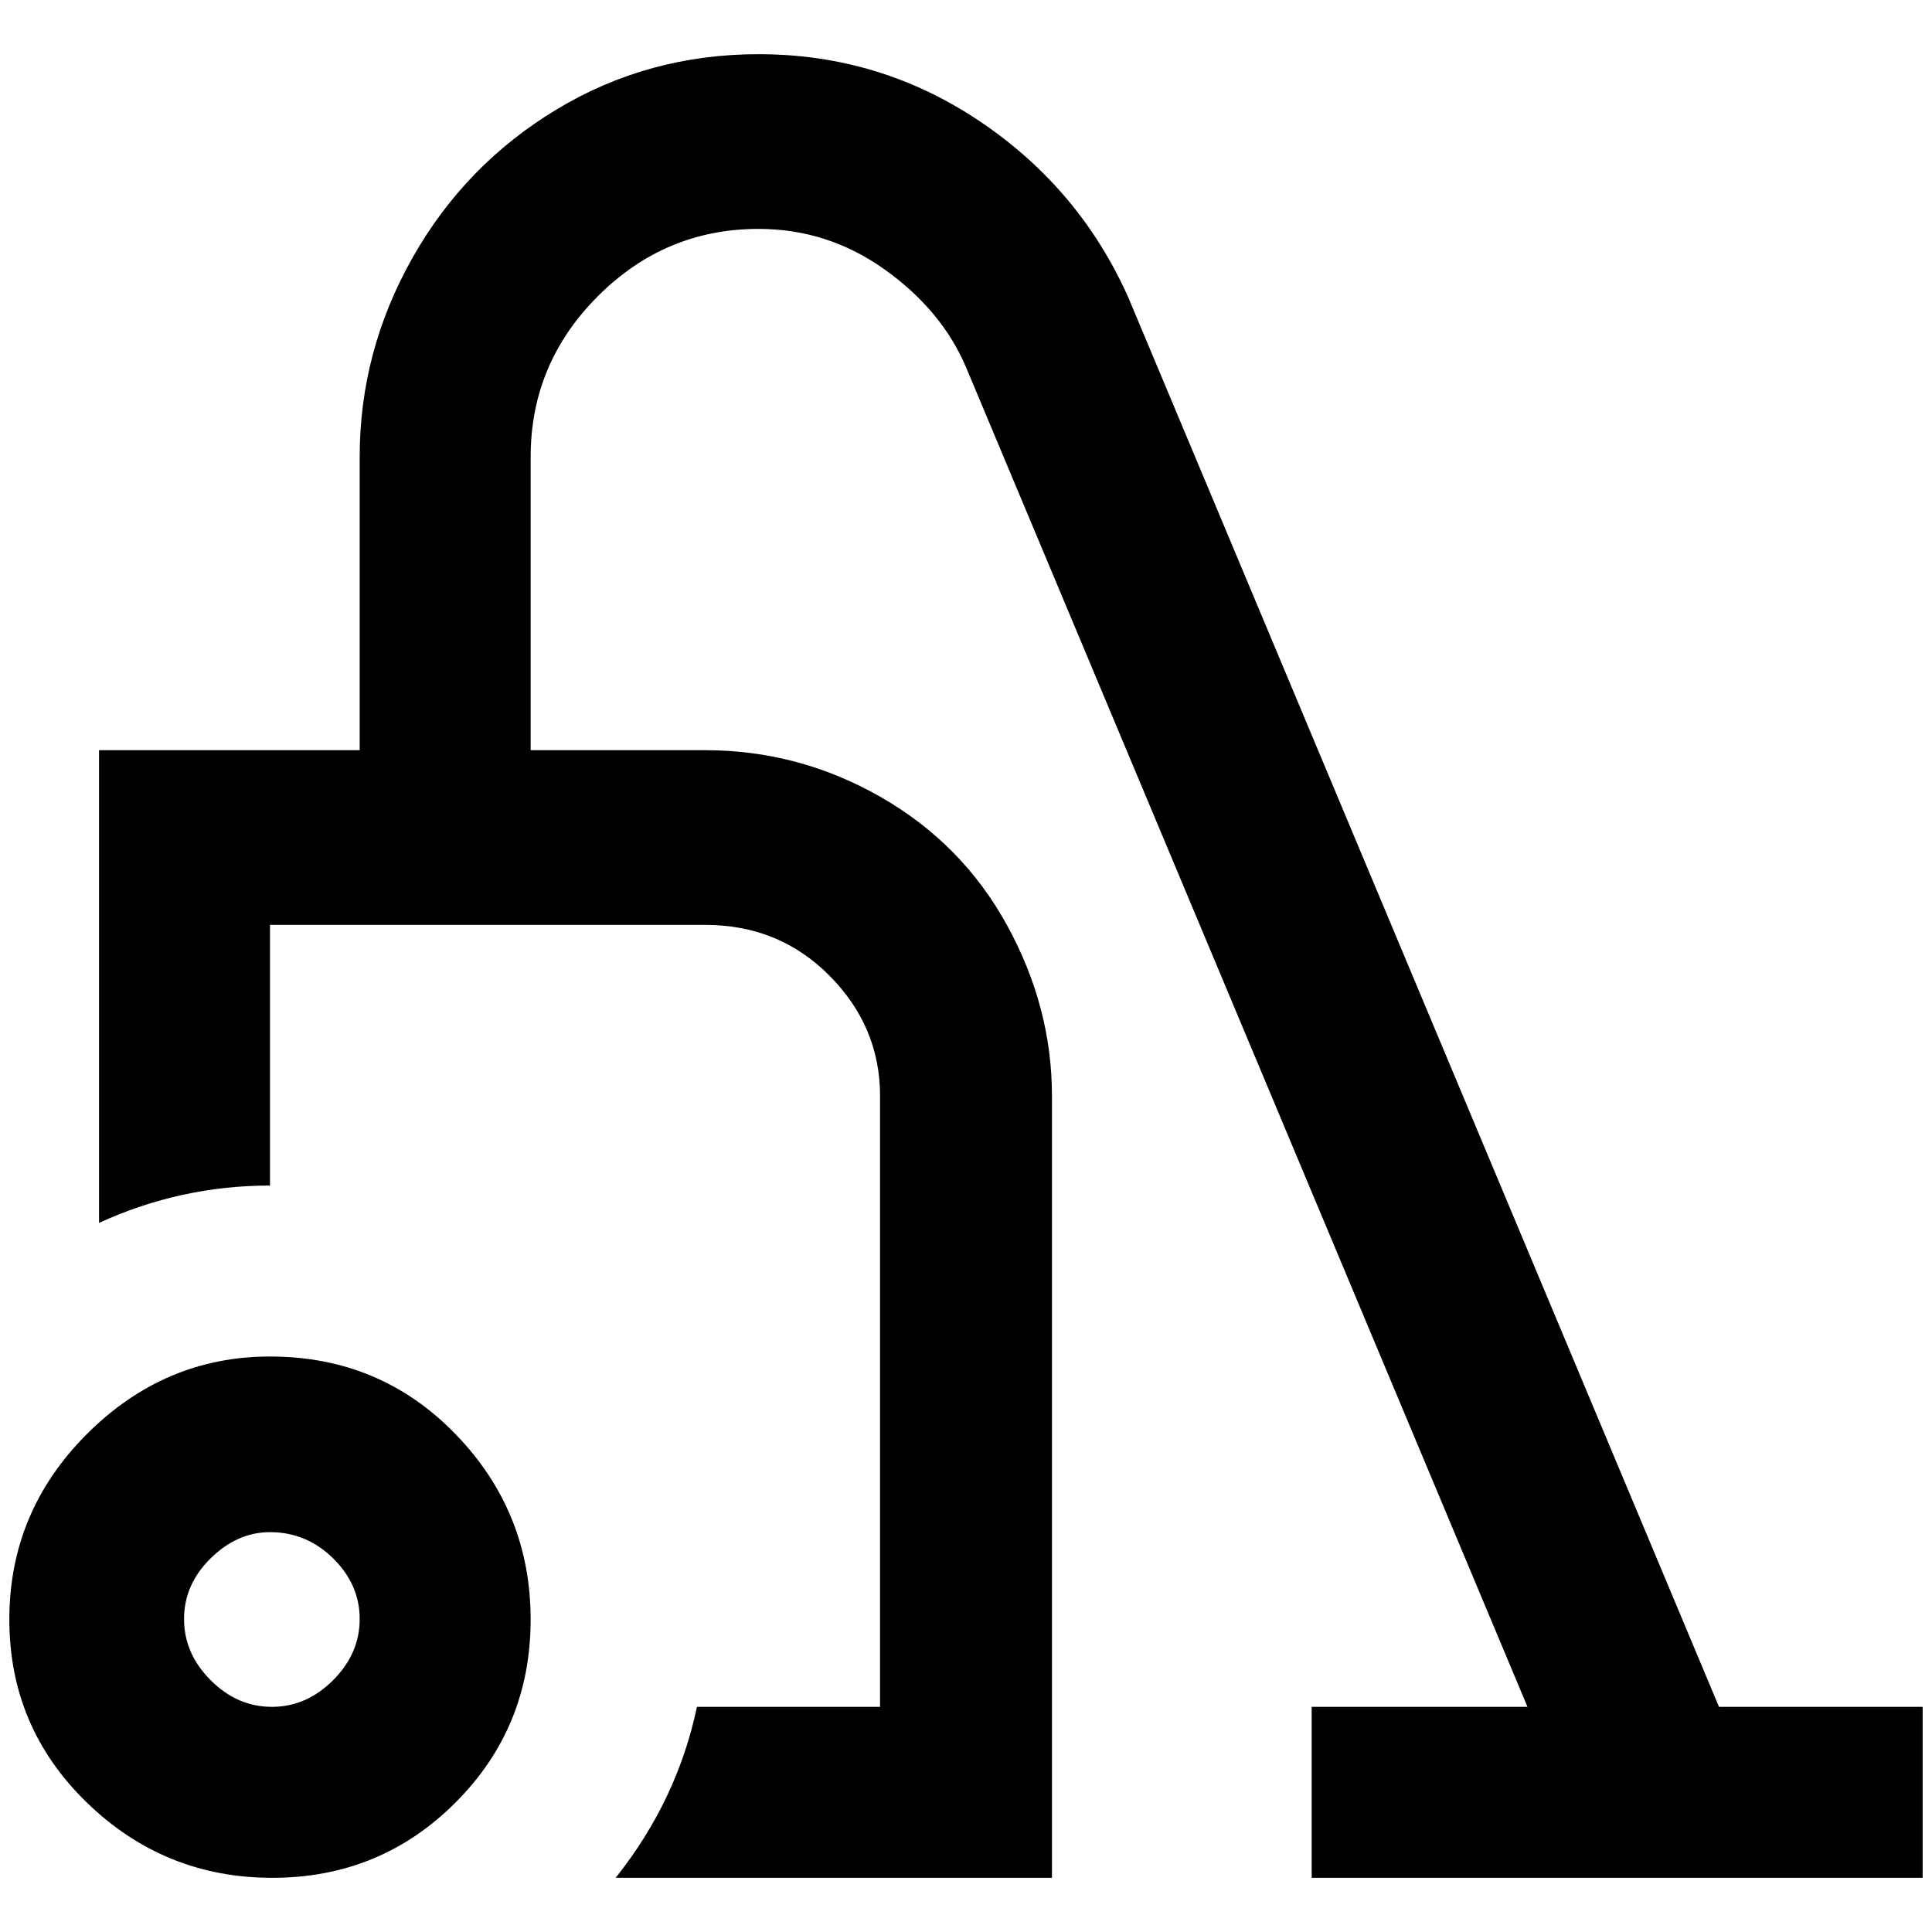 <?xml version="1.0" standalone="no"?>
<!DOCTYPE svg PUBLIC "-//W3C//DTD SVG 1.1//EN" "http://www.w3.org/Graphics/SVG/1.1/DTD/svg11.dtd" >
<svg xmlns="http://www.w3.org/2000/svg" xmlns:xlink="http://www.w3.org/1999/xlink" version="1.1" width="2048" height="2048" viewBox="-10 0 2068 2048">
   <path fill="currentColor"
d="M1830 1817l-632 -1508q-52 -117 -159 -189t-237 -72q-118 0 -216 59t-154.5 159t-56.5 213v314h-279v506q87 -40 183 -40v-279h466q79 0 133 54.5t54 128.5v654h-196q-21 100 -87 183h467v-837q0 -95 -48 -182.5t-135.5 -137.5t-187.5 -50h-187v-314q0 -100 72 -172
t172 -72q74 0 135 43.5t87 104.5l601 1434h-231v183h654v-183h-218zM279 1630q39 0 67.5 28t28.5 65t-28.5 65.5t-65.5 28.5t-65.5 -28.5t-28.5 -65.5t28.5 -65t63.5 -28zM279 1442q-113 0 -196 83t-83 198.5t83 196t198.5 80.5t196 -80.5t80.5 -196t-80.5 -198.5
t-198.5 -83z" />
</svg>
